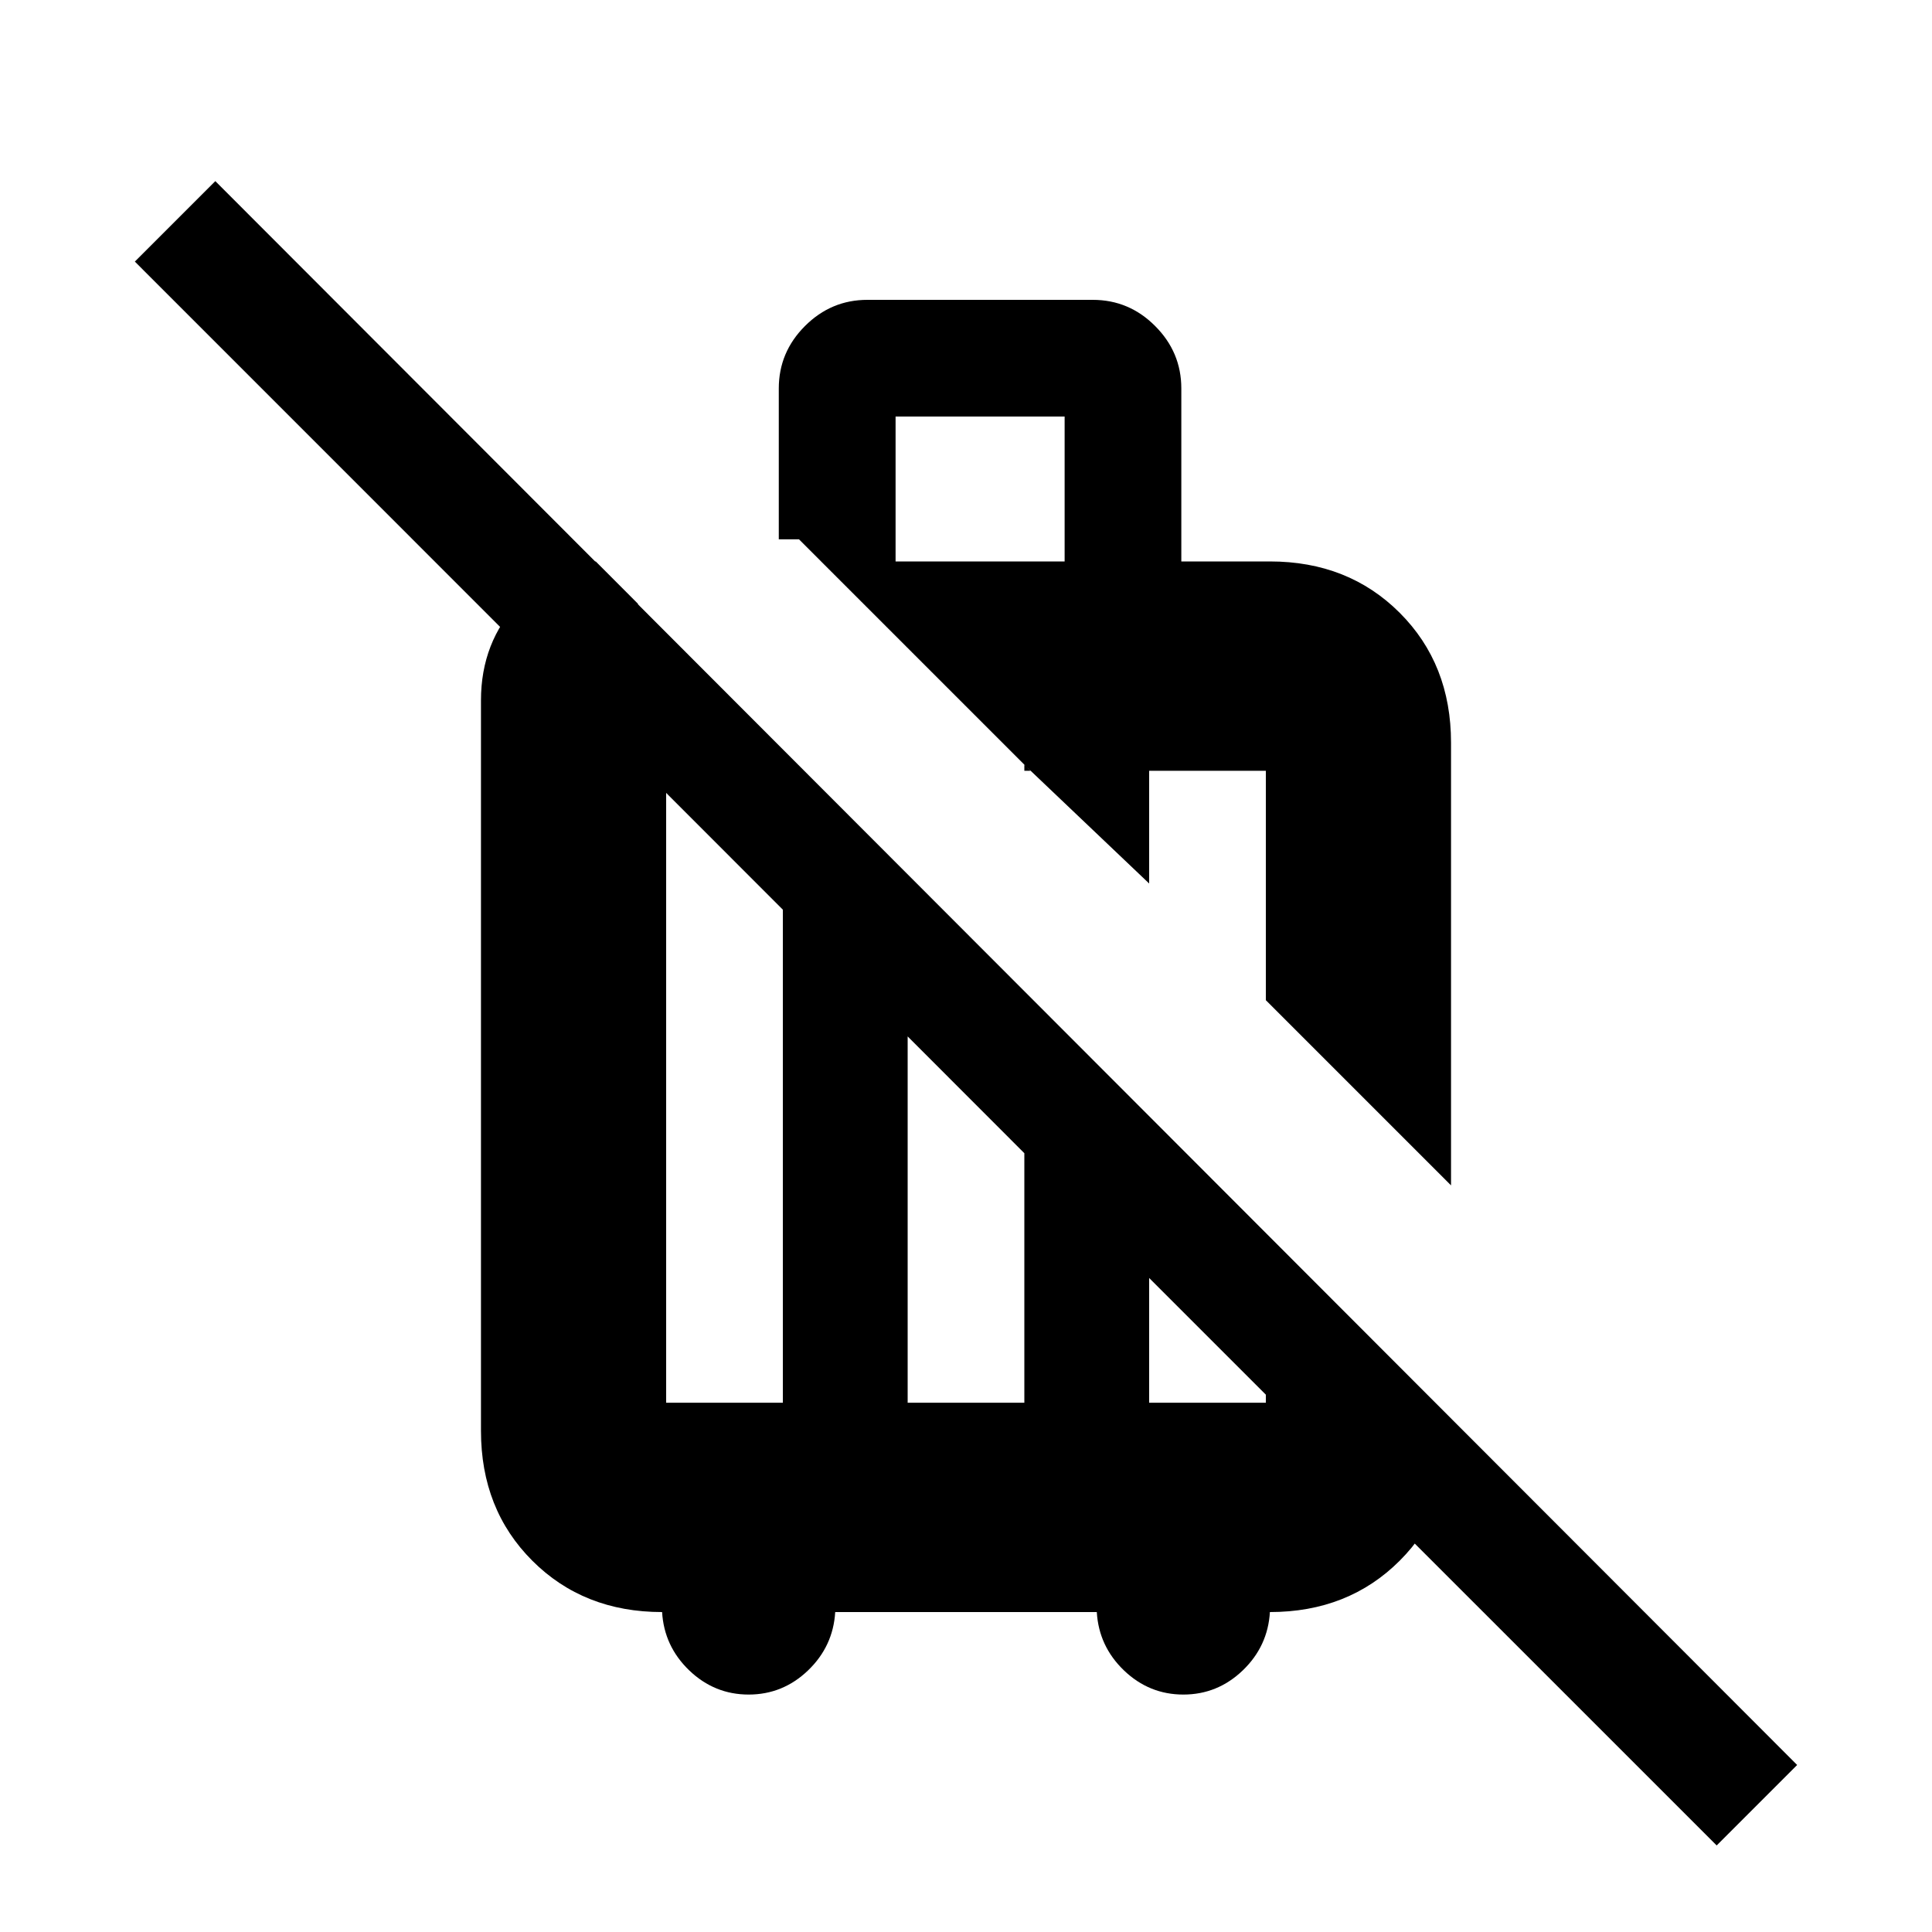 <svg xmlns="http://www.w3.org/2000/svg" height="20" width="20"><path d="m17.771 19.104-7.167-7.166v-1.667l4.417 4.417v.124q0 .813-.531 1.344-.532.532-1.344.532-.021.354-.281.604-.261.25-.615.25t-.615-.25q-.26-.25-.281-.604H8.646q-.021.354-.281.604-.261.25-.615.25t-.615-.25q-.26-.25-.281-.604-.812 0-1.344-.532-.531-.531-.531-1.344V7.25q0-.604.396-1.021.396-.417.792-.417l.437.438v1.667L1.396 2.708l.833-.833 16.375 16.396Zm-7.167-7.166-1.208-1.209v3.792h1.208Zm-2.5-2.521L6.896 8.208v6.313h1.208Zm1.167-3.605h1.75v-1.5h-1.75Zm5.75 6.459-1.917-1.917V7.979h-1.208v1.167l-1.292-1.229v.062h.063L8.271 5.583h-.209V4.021q0-.375.271-.646t.646-.271h2.333q.376 0 .646.271.271.271.271.646v1.791h.917q.812 0 1.344.532.531.531.531 1.344Zm-3.125.5v1.75h1.208v-1.75Z"/></svg>